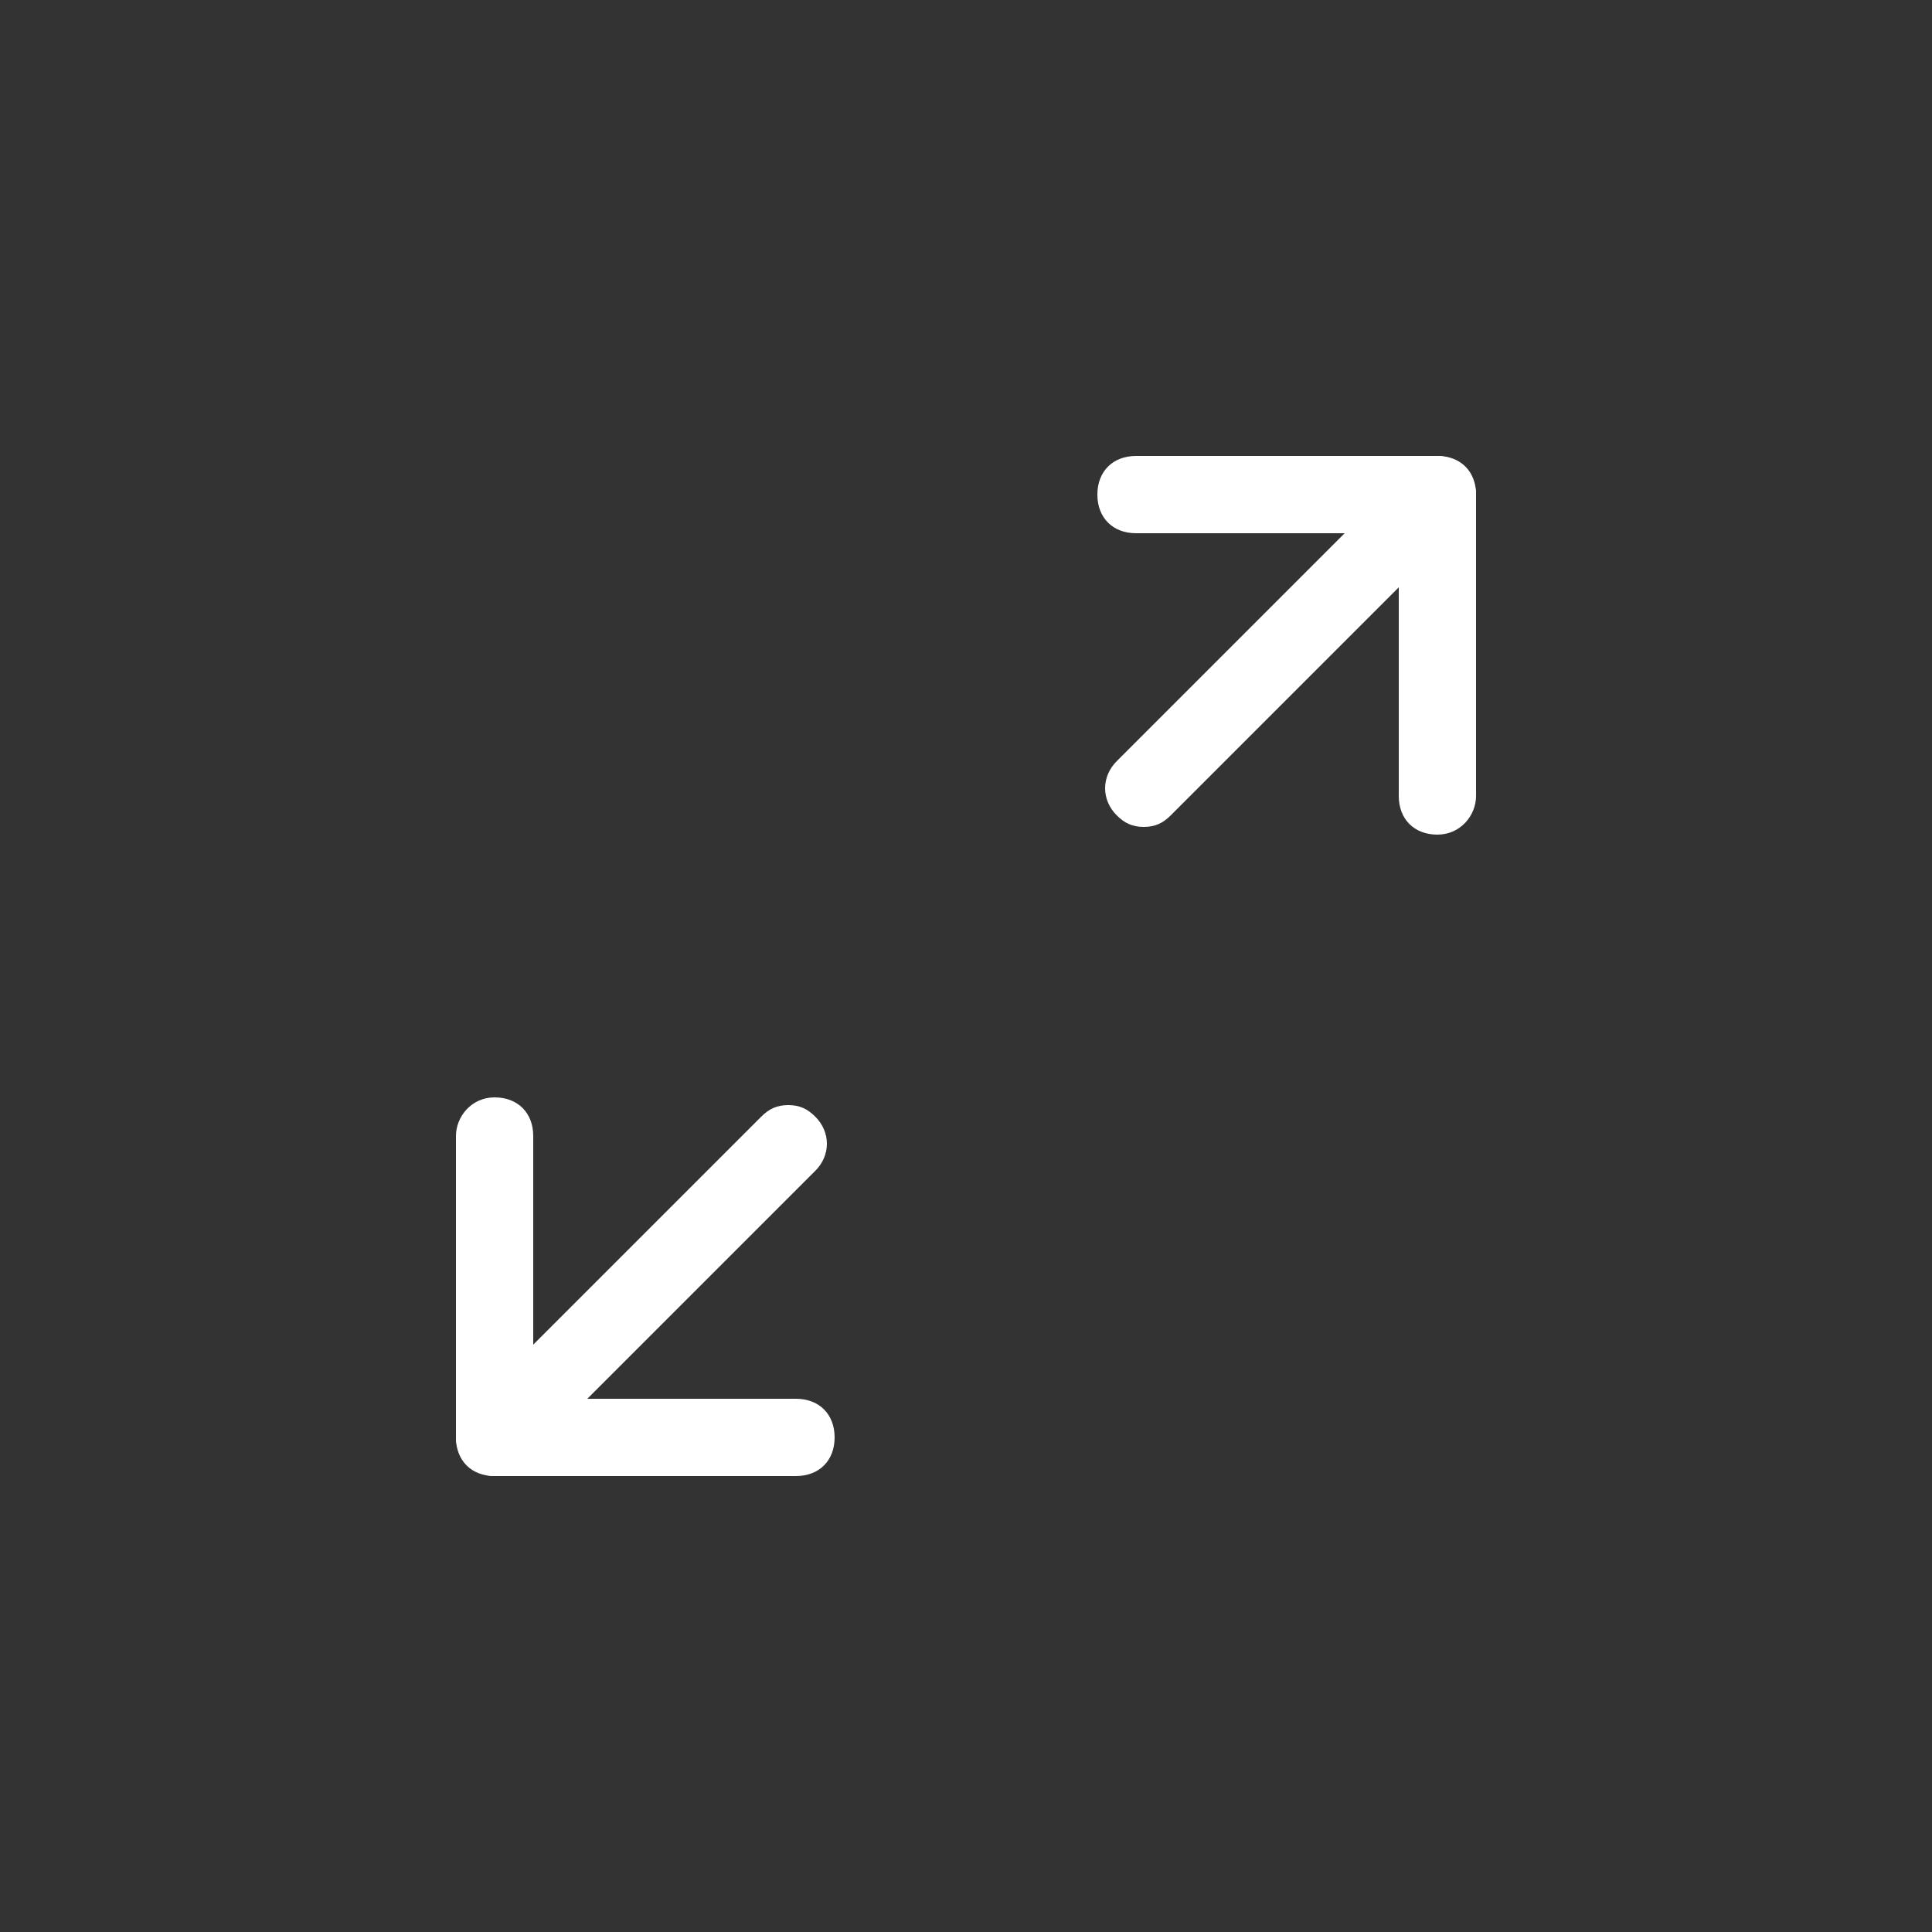 <?xml version="1.0" encoding="utf-8"?>
<!-- Generator: Adobe Illustrator 23.1.1, SVG Export Plug-In . SVG Version: 6.00 Build 0)  -->
<svg version="1.0" id="Ebene_1" xmlns="http://www.w3.org/2000/svg" xmlns:xlink="http://www.w3.org/1999/xlink" x="0px" y="0px"
	 viewBox="0 0 50 50" style="enable-background:new 0 0 50 50;" xml:space="preserve">
<rect x="0" y="0" width="50" height="50" fill="#333333" stroke="none"/>
<style type="text/css">
	.st0{fill-rule:evenodd;clip-rule:evenodd;fill:#FFFFFF;}
	.st1{fill:#FFFFFF;}
	.st2{fill:none;stroke:#FFFFFF;stroke-width:2;stroke-miterlimit:10;}
</style>
<g>
	<g>
		<g>
			<path class="st1" d="M29.6,21.4c-0.3,0-0.5-0.1-0.7-0.3c-0.4-0.4-0.4-1,0-1.4l7.6-7.6c0.4-0.4,1-0.4,1.4,0s0.4,1,0,1.4l-7.6,7.6
				C30.1,21.3,29.9,21.4,29.6,21.4z"/>
		</g>
		<g>
			<path class="st1" d="M37.2,21.6c-0.6,0-1-0.4-1-1v-6.8h-6.8c-0.6,0-1-0.4-1-1s0.4-1,1-1h7.8c0.6,0,1,0.4,1,1v7.8
				C38.2,21.1,37.8,21.6,37.2,21.6z"/>
		</g>
	</g>
	<g>
		<g>
			<path class="st1" d="M20.4,28.6c0.3,0,0.5,0.1,0.7,0.3c0.4,0.4,0.4,1,0,1.4l-7.6,7.6c-0.4,0.4-1,0.4-1.4,0s-0.4-1,0-1.4l7.6-7.6
				C19.9,28.7,20.1,28.6,20.4,28.6z"/>
		</g>
		<g>
			<path class="st1" d="M12.8,28.4c0.6,0,1,0.4,1,1v6.8h6.8c0.6,0,1,0.4,1,1s-0.4,1-1,1h-7.8c-0.6,0-1-0.4-1-1v-7.8
				C11.8,28.9,12.2,28.4,12.8,28.4z"/>
		</g>
	</g>
</g>
</svg>
